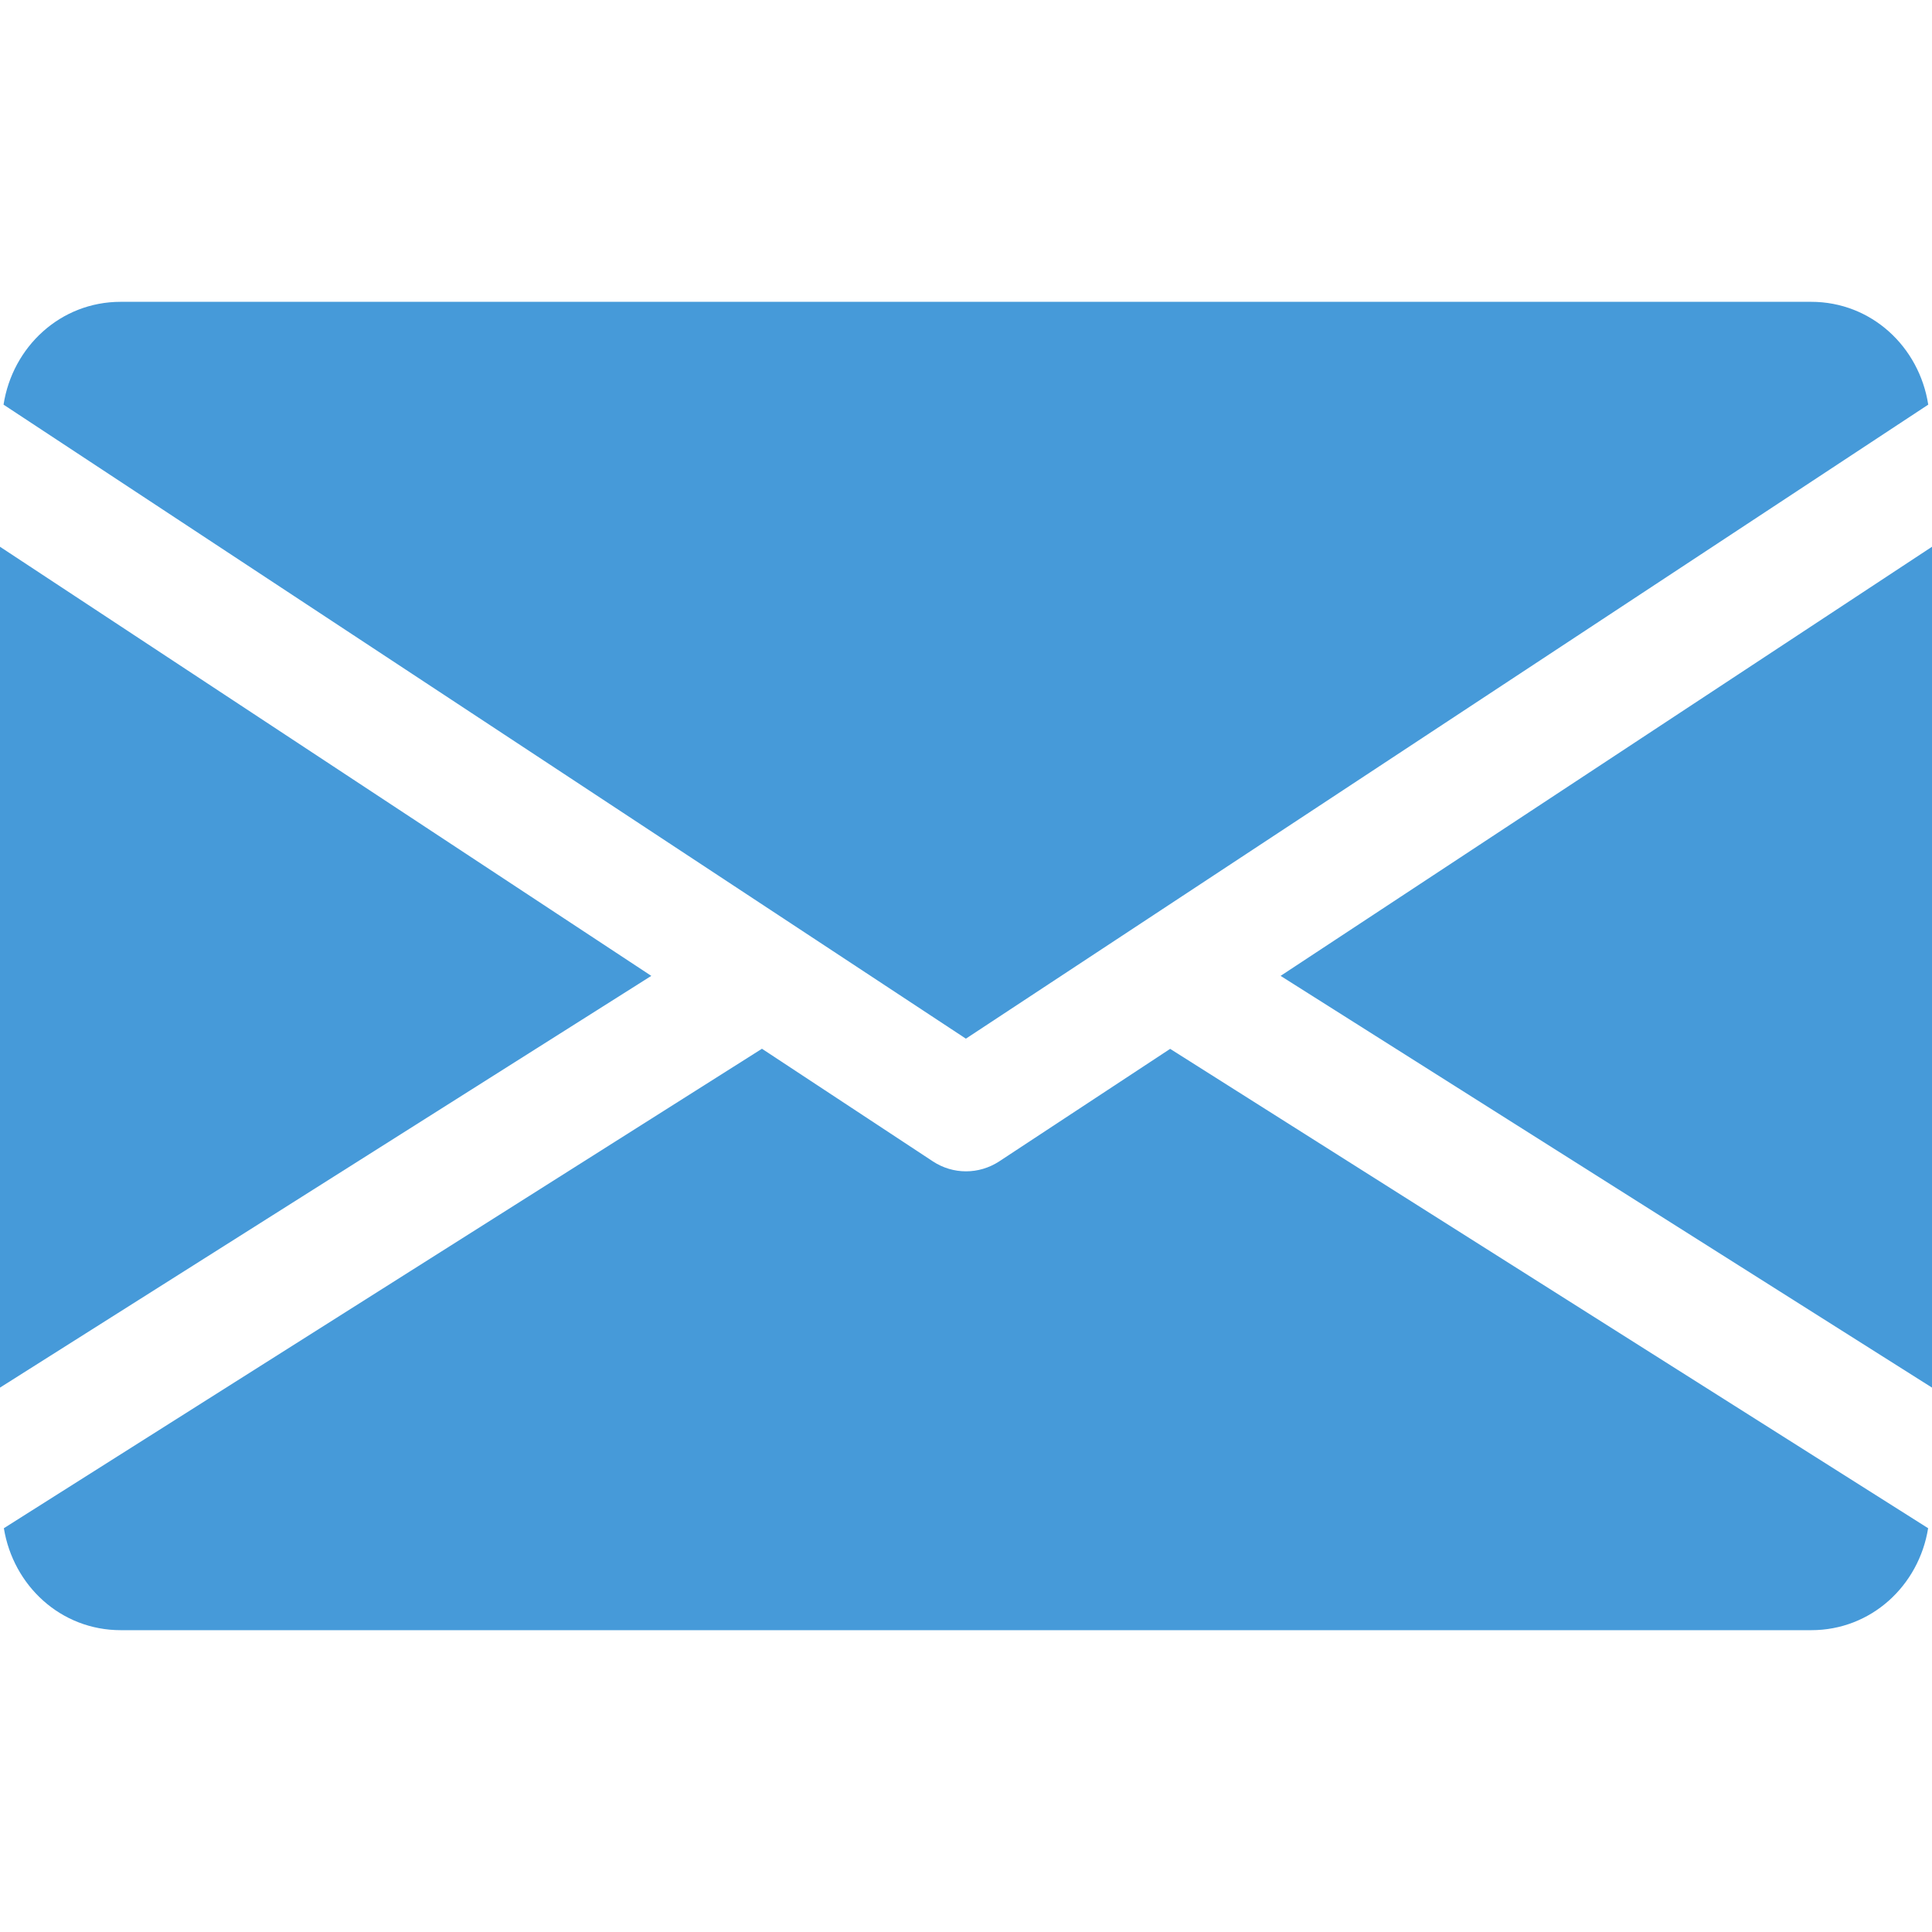 <svg width="18" height="18" viewBox="0 0 18 18" fill="#469AD9" xmlns="http://www.w3.org/2000/svg">
<path d="M11.931 9.092L18 12.928V5.094L11.931 9.092Z"/>
<path d="M0 5.094V12.928L6.068 9.092L0 5.094Z"/>
<path d="M16.874 2.812H1.124C0.563 2.812 0.117 3.231 0.033 3.77L8.999 9.677L17.965 3.77C17.881 3.231 17.436 2.812 16.874 2.812Z"/>
<path d="M10.902 9.772L9.31 10.82C9.215 10.882 9.108 10.913 9 10.913C8.892 10.913 8.785 10.882 8.691 10.82L7.099 9.771L0.036 14.238C0.123 14.773 0.566 15.188 1.125 15.188H16.875C17.434 15.188 17.878 14.773 17.964 14.238L10.902 9.772Z" />
</svg>
